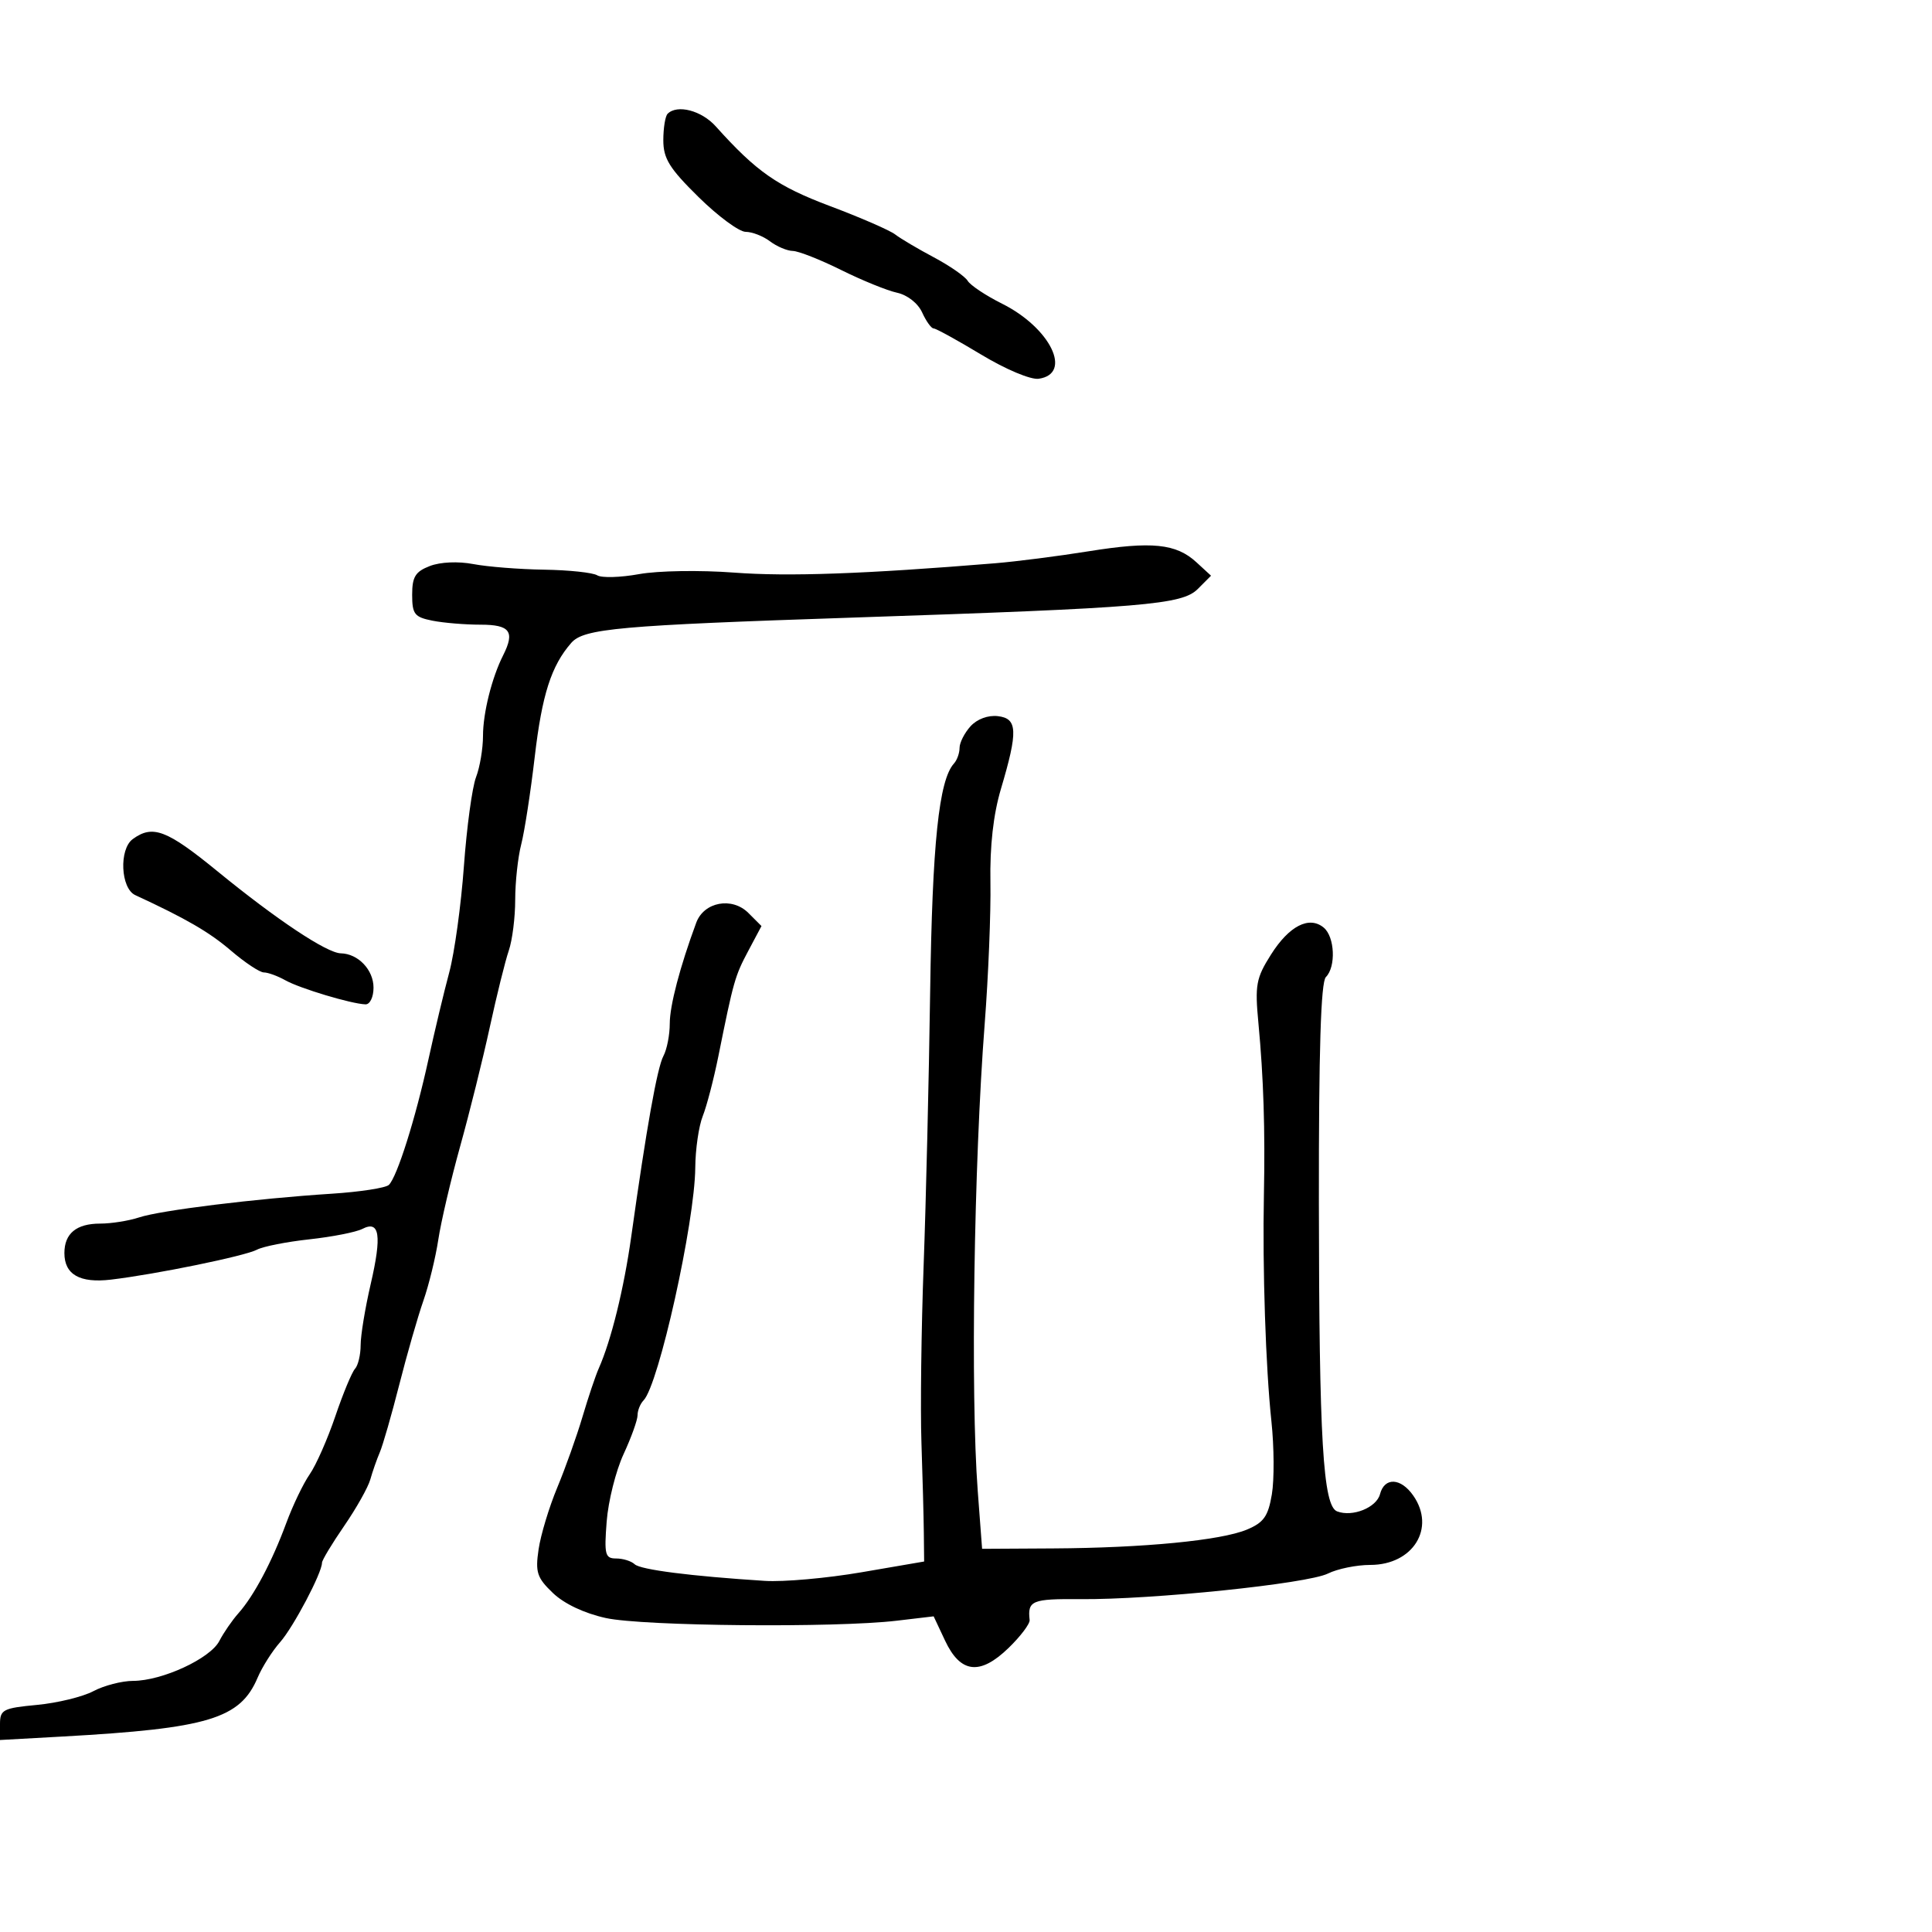 <svg xmlns="http://www.w3.org/2000/svg" width="300" height="300" viewBox="0 0 300 300" version="1.1">
  <defs/>
  <path d="M150.698,112.781 C151.715,111.657 153.419,111.025 154.948,111.203 C158.012,111.56 158.094,113.517 155.425,122.5 C154.242,126.481 153.693,131.36 153.792,137 C153.875,141.675 153.474,151.575 152.901,159 C151.224,180.732 150.692,216.506 151.822,231.5 L152.5,240.5 L163.5,240.438 C177.629,240.358 189.592,239.197 193.617,237.516 C196.233,236.422 196.916,235.459 197.493,232.044 C197.878,229.764 197.847,224.659 197.425,220.7 C196.536,212.371 196.027,197.007 196.259,185.5 C196.462,175.423 196.203,167.325 195.409,158.9 C194.847,152.947 195.038,151.899 197.356,148.229 C200.172,143.767 203.295,142.17 205.548,144.04 C207.268,145.467 207.47,150.13 205.881,151.719 C205.099,152.501 204.772,163.062 204.795,186.858 C204.83,223.648 205.434,233.846 207.627,234.687 C210.012,235.602 213.74,234.104 214.287,232.011 C214.982,229.351 217.505,229.455 219.443,232.223 C222.977,237.268 219.431,243 212.776,243 C210.645,243 207.686,243.604 206.2,244.341 C203.028,245.917 178.89,248.412 167.75,248.315 C160.236,248.25 159.544,248.534 159.881,251.555 C159.945,252.135 158.475,254.086 156.614,255.889 C152.171,260.196 149.139,259.844 146.743,254.743 L144.977,250.985 L139.239,251.663 C129.702,252.79 99.897,252.517 94.091,251.251 C90.745,250.52 87.605,249.038 85.857,247.363 C83.38,244.99 83.106,244.152 83.632,240.578 C83.962,238.335 85.265,234.025 86.526,231 C87.787,227.975 89.552,223.025 90.448,220 C91.344,216.975 92.478,213.6 92.967,212.5 C94.902,208.153 96.888,200.095 98.021,192 C100.379,175.156 102.051,165.773 103.017,163.969 C103.557,162.958 104,160.7 104,158.95 C104,156.145 105.574,150.145 108.111,143.278 C109.307,140.04 113.671,139.226 116.212,141.767 L118.242,143.797 L116.194,147.649 C114.123,151.542 113.904,152.315 111.55,164 C110.83,167.575 109.737,171.767 109.12,173.315 C108.504,174.863 107.982,178.463 107.96,181.315 C107.895,189.795 102.284,215.049 99.931,217.45 C99.419,217.973 99,219.01 99,219.755 C99,220.5 98.021,223.223 96.825,225.805 C95.629,228.387 94.45,233.088 94.205,236.25 C93.805,241.408 93.957,242 95.68,242 C96.736,242 98.028,242.403 98.55,242.895 C99.453,243.746 107.238,244.741 118.765,245.478 C121.661,245.663 128.411,245.062 133.765,244.143 L143.5,242.471 L143.451,237.986 C143.425,235.519 143.258,229.225 143.08,224 C142.903,218.775 143.056,206.4 143.421,196.5 C143.786,186.6 144.242,167.475 144.434,154 C144.762,130.971 145.789,121.13 148.136,118.55 C148.611,118.027 149,116.938 149,116.129 C149,115.32 149.764,113.813 150.698,112.781 Z M169,85.609 C178.864,84.026 182.618,84.406 185.775,87.305 L188.049,89.395 L186.001,91.448 C183.55,93.903 177.737,94.386 132.5,95.897 C96.121,97.112 90.655,97.601 88.712,99.82 C85.604,103.37 84.164,107.855 83.036,117.502 C82.394,123.001 81.448,129.127 80.934,131.116 C80.42,133.105 80,136.975 80,139.717 C80,142.458 79.552,146.006 79.006,147.601 C78.459,149.195 77.13,154.55 76.054,159.5 C74.978,164.45 72.907,172.775 71.453,178 C69.999,183.225 68.471,189.75 68.058,192.5 C67.644,195.25 66.598,199.525 65.734,202 C64.87,204.475 63.19,210.325 62.001,215 C60.812,219.675 59.453,224.4 58.982,225.5 C58.511,226.6 57.846,228.501 57.504,229.724 C57.162,230.946 55.334,234.198 53.441,236.949 C51.548,239.701 50,242.271 50,242.66 C50,244.242 45.557,252.665 43.491,255 C42.275,256.375 40.703,258.858 39.999,260.517 C37.292,266.892 32.334,268.388 9.75,269.645 L0,270.187 L0,267.733 C0,265.474 0.459,265.235 5.75,264.736 C8.912,264.437 12.85,263.478 14.5,262.603 C16.15,261.728 18.925,261.01 20.667,261.006 C25.176,260.997 32.647,257.543 34.055,254.816 C34.712,253.542 36.05,251.6 37.027,250.5 C39.435,247.791 42.228,242.525 44.452,236.5 C45.467,233.75 47.103,230.345 48.087,228.932 C49.071,227.52 50.86,223.47 52.062,219.932 C53.263,216.395 54.641,213.072 55.123,212.55 C55.605,212.028 56,210.368 56,208.862 C56,207.356 56.699,203.109 57.554,199.424 C59.317,191.821 58.959,189.434 56.265,190.825 C55.294,191.327 51.597,192.054 48.049,192.441 C44.501,192.828 40.836,193.553 39.904,194.051 C38.076,195.03 24.176,197.879 17.226,198.7 C12.389,199.272 10,197.909 10,194.578 C10,191.536 11.862,190 15.551,190 C17.284,190 20.006,189.567 21.601,189.039 C24.918,187.939 39.737,186.115 51.5,185.36 C55.9,185.077 59.897,184.461 60.382,183.991 C61.666,182.746 64.519,173.7 66.529,164.5 C67.491,160.1 68.943,154.025 69.757,151 C70.571,147.975 71.596,140.55 72.035,134.5 C72.475,128.45 73.321,122.233 73.917,120.685 C74.513,119.137 75,116.244 75,114.256 C75,110.72 76.373,105.227 78.123,101.764 C79.989,98.07 79.203,97 74.625,97 C72.219,97 68.844,96.719 67.125,96.375 C64.36,95.822 64,95.358 64,92.35 C64,89.565 64.497,88.759 66.75,87.89 C68.376,87.263 71.135,87.141 73.5,87.59 C75.7,88.009 80.65,88.4 84.5,88.459 C88.35,88.518 92.058,88.913 92.74,89.336 C93.421,89.759 96.346,89.675 99.24,89.149 C102.168,88.617 108.711,88.513 114,88.915 C122.368,89.55 134.287,89.123 154.5,87.465 C157.8,87.194 164.325,86.359 169,85.609 Z M103.667,17.667 C105.161,16.172 108.933,17.159 111.145,19.624 C117.468,26.668 120.693,28.918 128.882,31.999 C133.622,33.782 138.175,35.764 139,36.402 C139.825,37.041 142.525,38.639 145,39.954 C147.475,41.269 149.844,42.914 150.264,43.61 C150.685,44.305 153.088,45.903 155.605,47.159 C163.109,50.907 166.596,58.055 161.29,58.813 C160.051,58.99 156.173,57.361 152.363,55.063 C148.658,52.828 145.333,51 144.974,51 C144.615,51 143.814,49.887 143.195,48.528 C142.538,47.087 140.906,45.803 139.284,45.452 C137.753,45.12 133.849,43.533 130.61,41.924 C127.37,40.316 123.995,38.986 123.11,38.968 C122.224,38.951 120.626,38.276 119.559,37.468 C118.491,36.661 116.794,36 115.787,36 C114.781,36 111.492,33.574 108.479,30.608 C103.946,26.148 103,24.622 103,21.775 C103,19.882 103.3,18.033 103.667,17.667 Z M20.612,130.294 C23.714,128.026 25.891,128.854 33.785,135.306 C42.986,142.826 50.748,147.988 52.921,148.032 C55.608,148.086 58,150.596 58,153.36 C58,154.829 57.445,155.98 56.75,155.956 C54.543,155.878 46.571,153.484 44.316,152.222 C43.114,151.55 41.611,151 40.975,151 C40.338,151 38.038,149.476 35.863,147.614 C32.487,144.725 28.918,142.655 21,138.992 C18.73,137.942 18.459,131.869 20.612,130.294 Z"/>
</svg>

